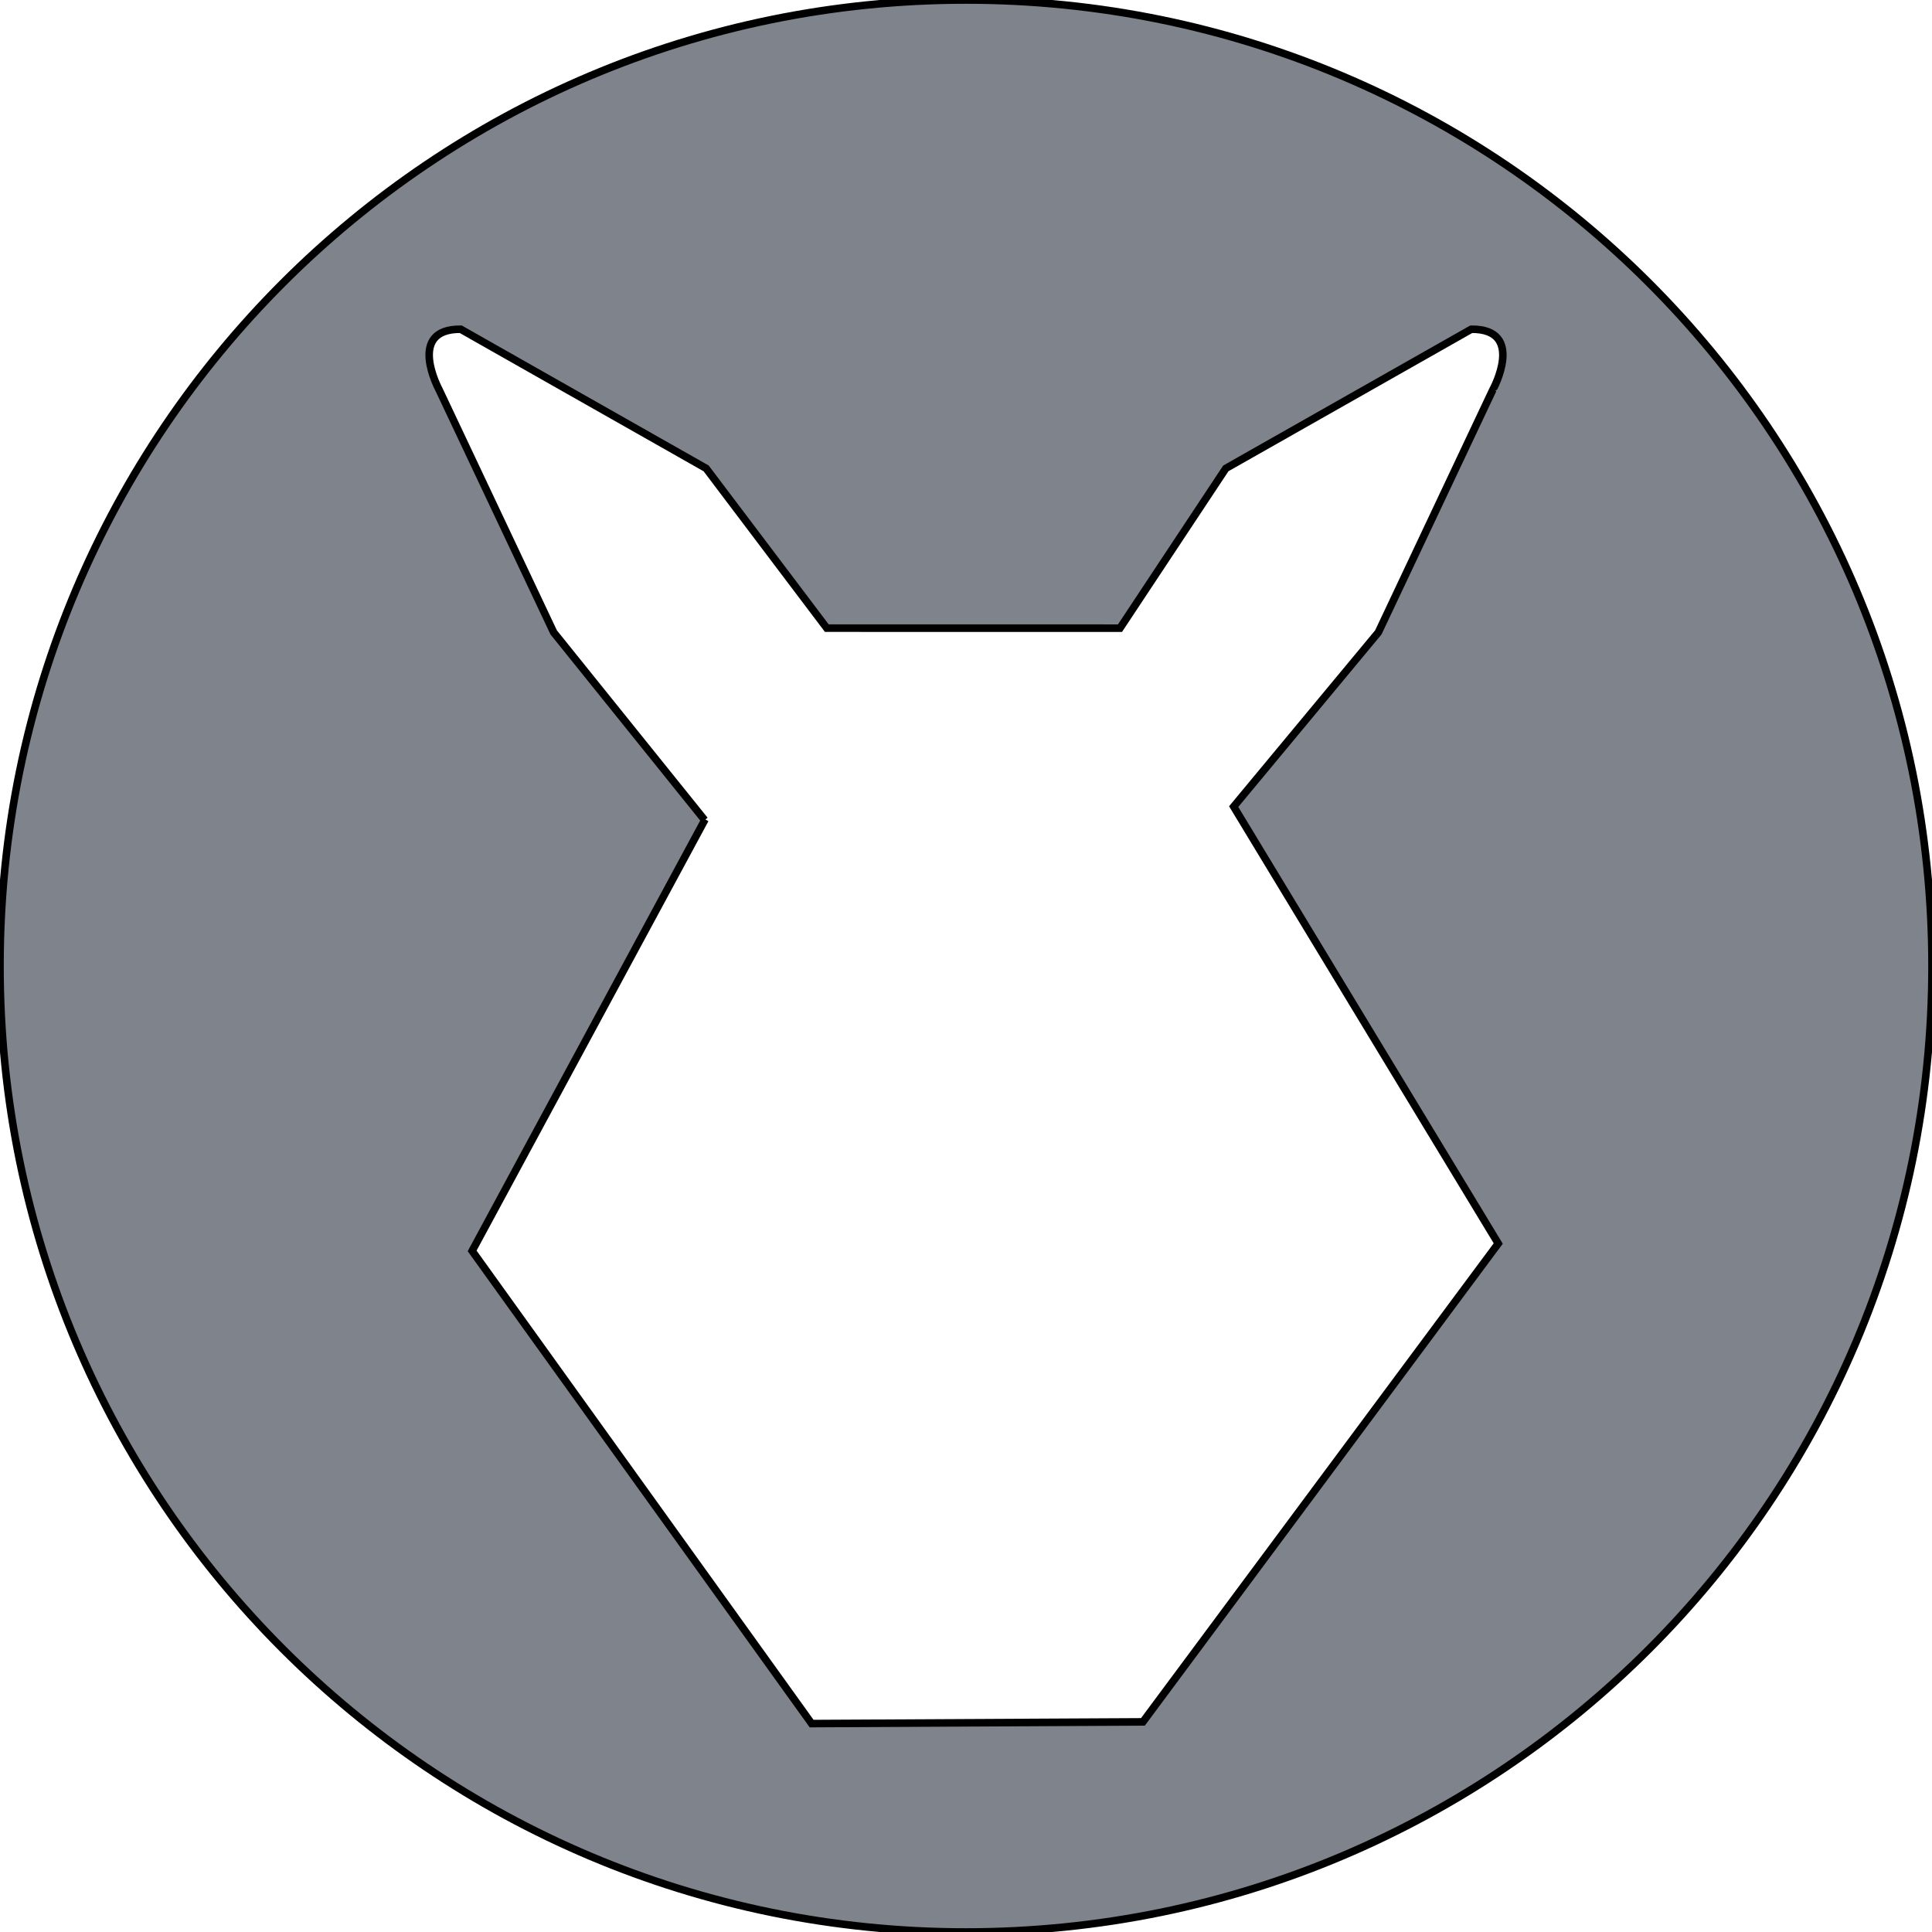 <?xml version="1.0" encoding="utf-8"?>
<!-- Generator: Adobe Illustrator 16.0.3, SVG Export Plug-In . SVG Version: 6.00 Build 0)  -->
<!DOCTYPE svg PUBLIC "-//W3C//DTD SVG 1.1//EN" "http://www.w3.org/Graphics/SVG/1.1/DTD/svg11.dtd">
<svg version="1.1" id="图层_1" xmlns="http://www.w3.org/2000/svg" xmlns:xlink="http://www.w3.org/1999/xlink" x="0px" y="0px"
	 width="64px" height="64px" viewBox="0 0 64 64" enable-background="new 0 0 64 64" xml:space="preserve">
<path fill="#01081B" fill-opacity="0.5" stroke="#000000" stroke-width="0.25" stroke-miterlimit="10" d="M32,0
	C14.327,0,0,14.327,0,32c0,17.674,14.327,32,32,32s32-14.326,32-32C64,14.327,49.673,0,32,0z M49.631,41.193l-11.77,15.846
	l-10.975,0.057L15.64,41.438l7.717-14.294l-0.014,0.022l-5.002-6.218l-3.797-8.041c0,0-1.093-2.016,0.718-2.001l8.13,4.61
	l3.997,5.292l9.712,0.001l3.506-5.293l8.131-4.61c1.812-0.015,0.72,2.001,0.716,2.001l-3.795,8.041l-4.792,5.772L49.631,41.193z"/>
</svg>
